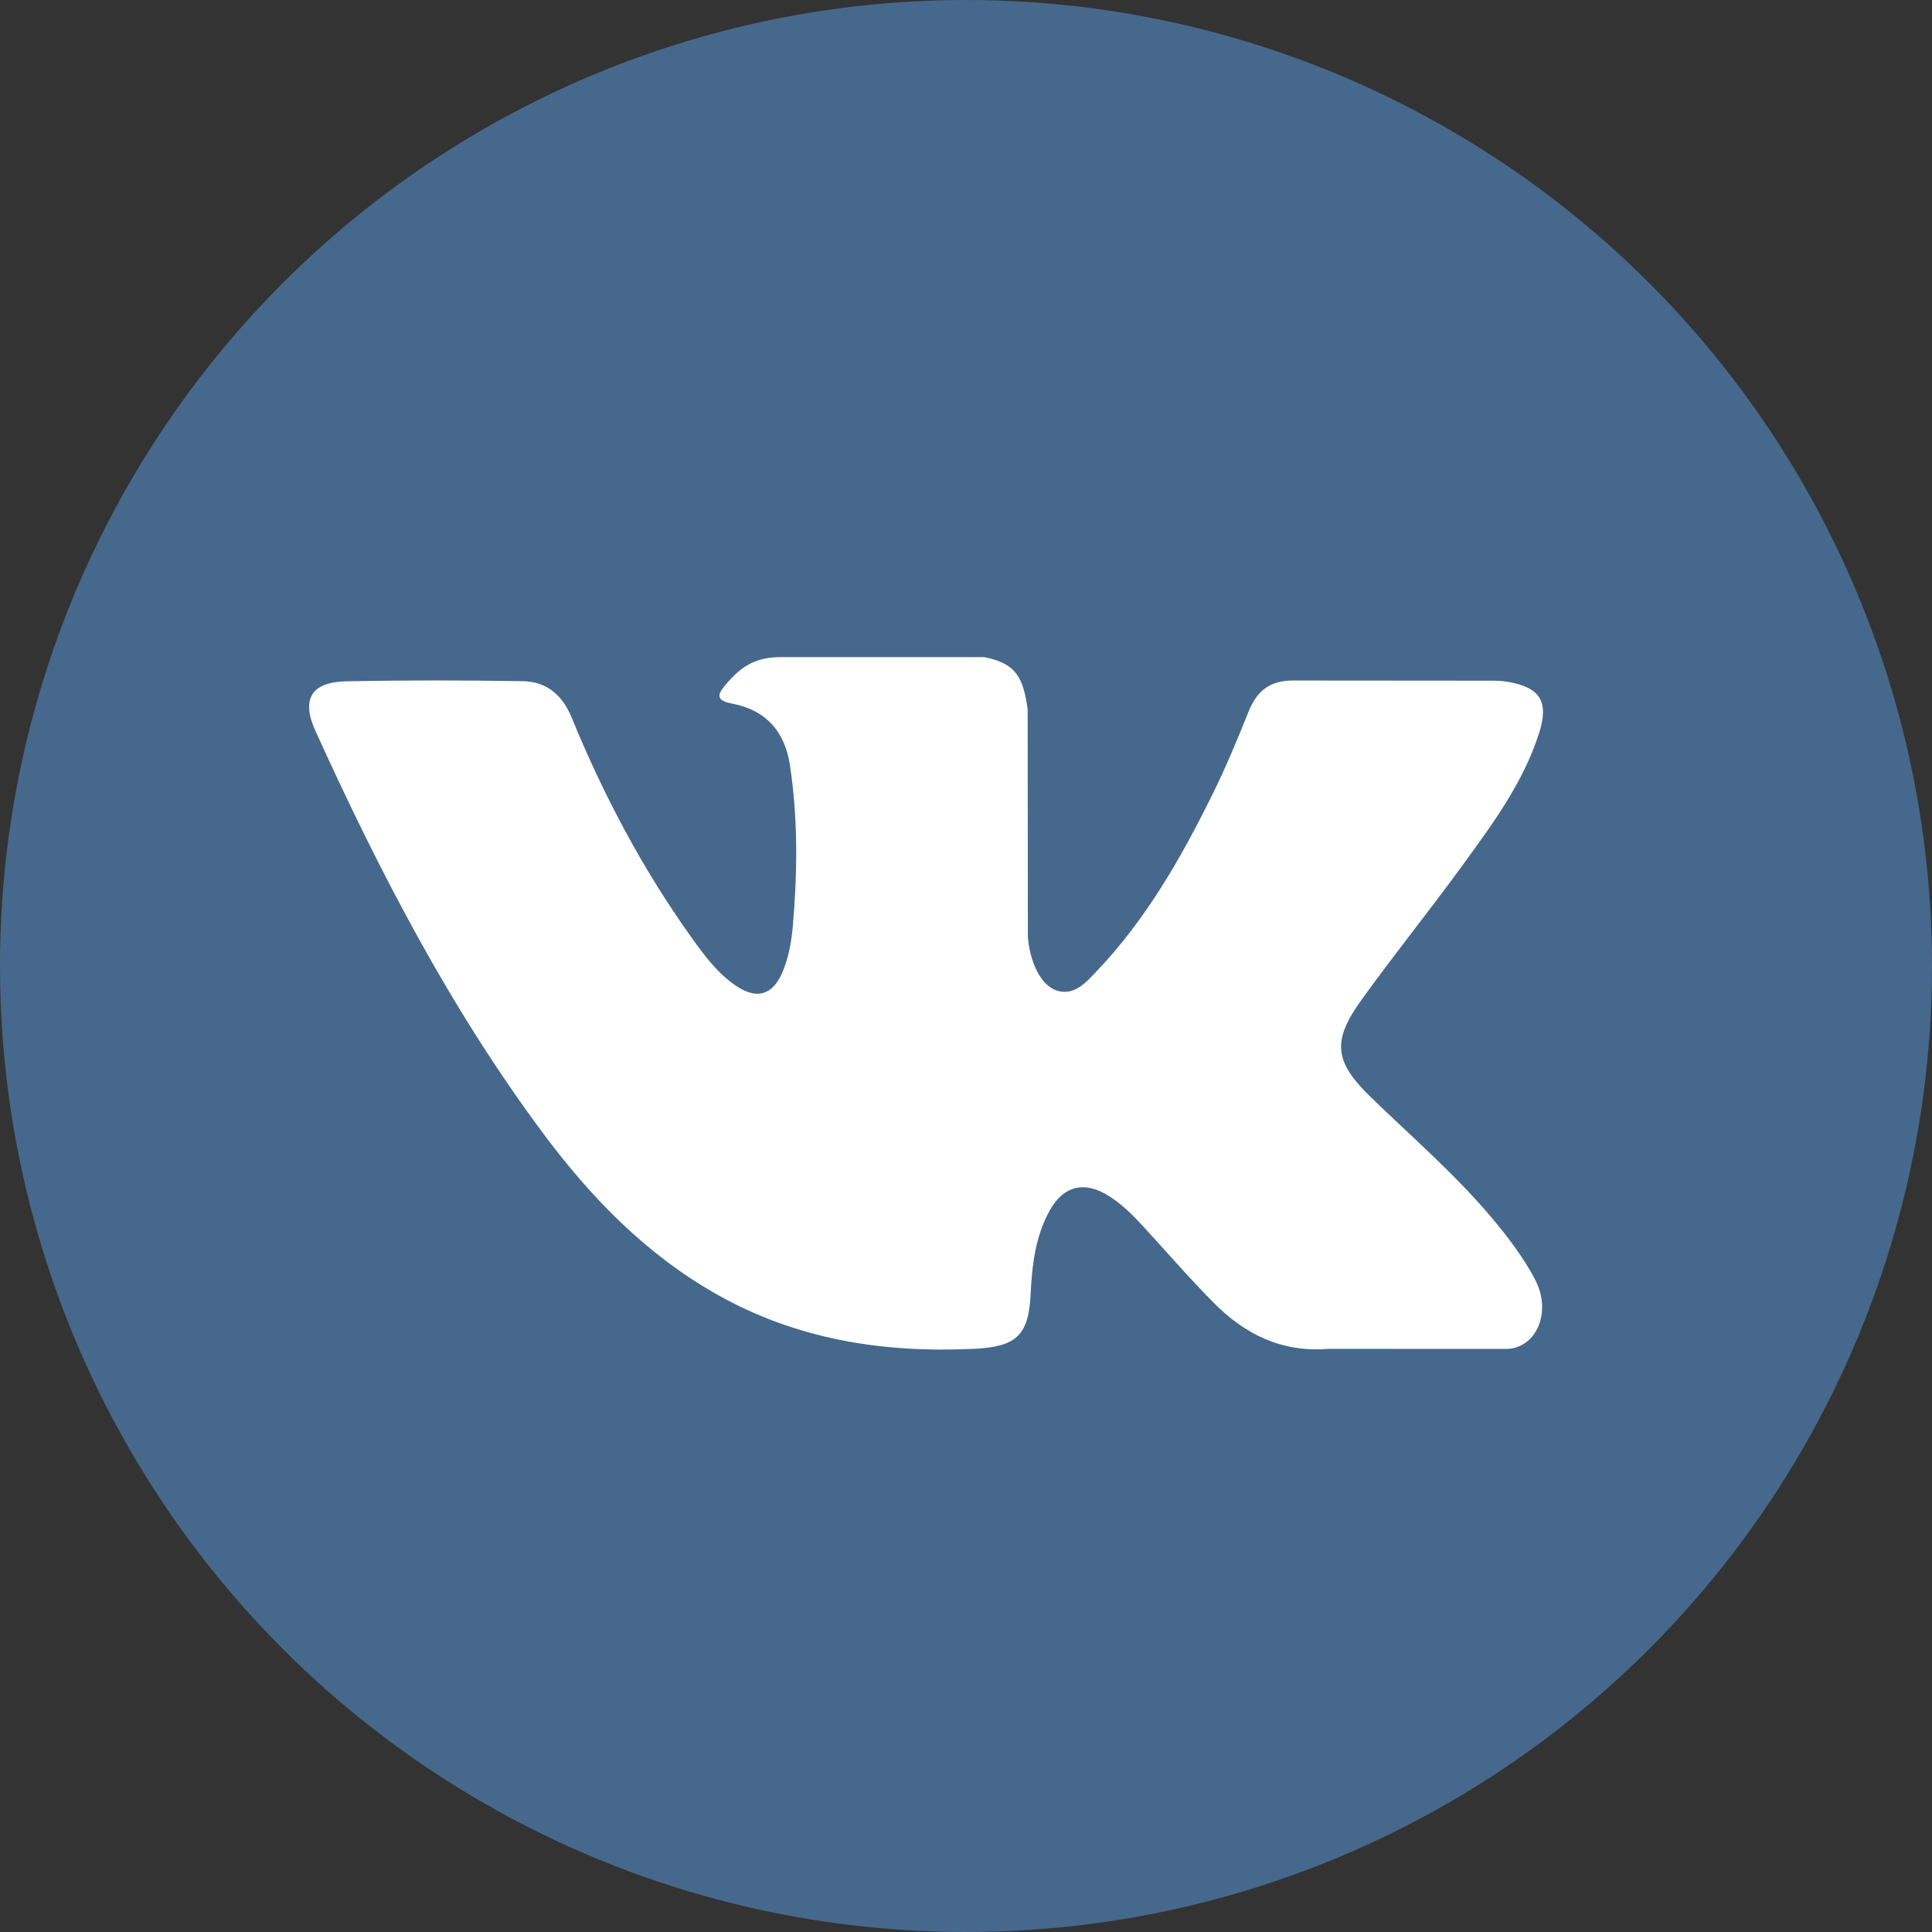 <?xml version="1.0" encoding="UTF-8" standalone="no"?>
<svg width="50px" height="50px" viewBox="0 0 50 50" version="1.1" xmlns="http://www.w3.org/2000/svg" xmlns:xlink="http://www.w3.org/1999/xlink">
    <rect x="0" y="0" width="50" height="50" fill="#333333" stroke="none"/>
    <!-- Generator: Sketch 39.1 (31720) - http://www.bohemiancoding.com/sketch -->
    <title>Group 7</title>
    <desc>Created with Sketch.</desc>
    <defs></defs>
    <g id="Page-1" stroke="none" stroke-width="1" fill="none" fill-rule="evenodd">
        <g id="polis812_vzr_step1" transform="translate(-586, -4071)">
            <g id="socials" transform="translate(235, 3888)">
                <g id="vk" transform="translate(351, 183)">
                    <g id="Group-7">
                        <circle id="Oval-4" fill="#46688C" cx="25" cy="25" r="25"></circle>
                        <g id="vk" transform="translate(8, 17)" fill="#FFFFFF">
                            <g id="Layer_1">
                                <g id="XMLID_1_">
                                    <path d="M27.483,11.401 C28.542,12.427 29.66,13.391 30.61,14.52 C31.03,15.022 31.427,15.54 31.731,16.122 C32.162,16.95 31.772,17.861 31.023,17.91 L26.371,17.908 C25.171,18.007 24.214,17.528 23.409,16.714 C22.765,16.064 22.169,15.371 21.549,14.699 C21.296,14.424 21.03,14.165 20.712,13.961 C20.077,13.552 19.526,13.677 19.163,14.334 C18.793,15.002 18.71,15.742 18.673,16.486 C18.623,17.573 18.292,17.858 17.192,17.908 C14.84,18.018 12.609,17.665 10.535,16.489 C8.707,15.451 7.29,13.987 6.056,12.33 C3.654,9.102 1.815,5.556 0.161,1.91 C-0.211,1.088 0.061,0.647 0.975,0.632 C2.493,0.602 4.01,0.604 5.53,0.629 C6.147,0.638 6.555,0.989 6.793,1.567 C7.614,3.569 8.619,5.474 9.88,7.24 C10.216,7.71 10.558,8.18 11.046,8.511 C11.585,8.877 11.996,8.756 12.25,8.16 C12.411,7.782 12.481,7.375 12.518,6.97 C12.638,5.578 12.654,4.188 12.443,2.8 C12.313,1.934 11.822,1.374 10.95,1.21 C10.506,1.126 10.572,0.962 10.787,0.71 C11.161,0.276 11.513,0.006 12.214,0.006 L17.471,0.006 C18.299,0.168 18.483,0.537 18.596,1.363 L18.601,7.154 C18.592,7.474 18.762,8.423 19.342,8.634 C19.807,8.785 20.114,8.416 20.392,8.124 C21.651,6.799 22.55,5.233 23.352,3.612 C23.709,2.899 24.015,2.159 24.312,1.419 C24.532,0.87 24.877,0.6 25.5,0.612 L30.56,0.616 C30.71,0.616 30.862,0.618 31.007,0.643 C31.86,0.787 32.094,1.151 31.83,1.977 C31.415,3.272 30.608,4.352 29.819,5.436 C28.975,6.594 28.072,7.713 27.235,8.877 C26.467,9.941 26.528,10.477 27.483,11.401 L27.483,11.401 L27.483,11.401 Z" id="XMLID_807_"></path>
                                </g>
                            </g>
                        </g>
                    </g>
                </g>
            </g>
        </g>
    </g>
</svg>